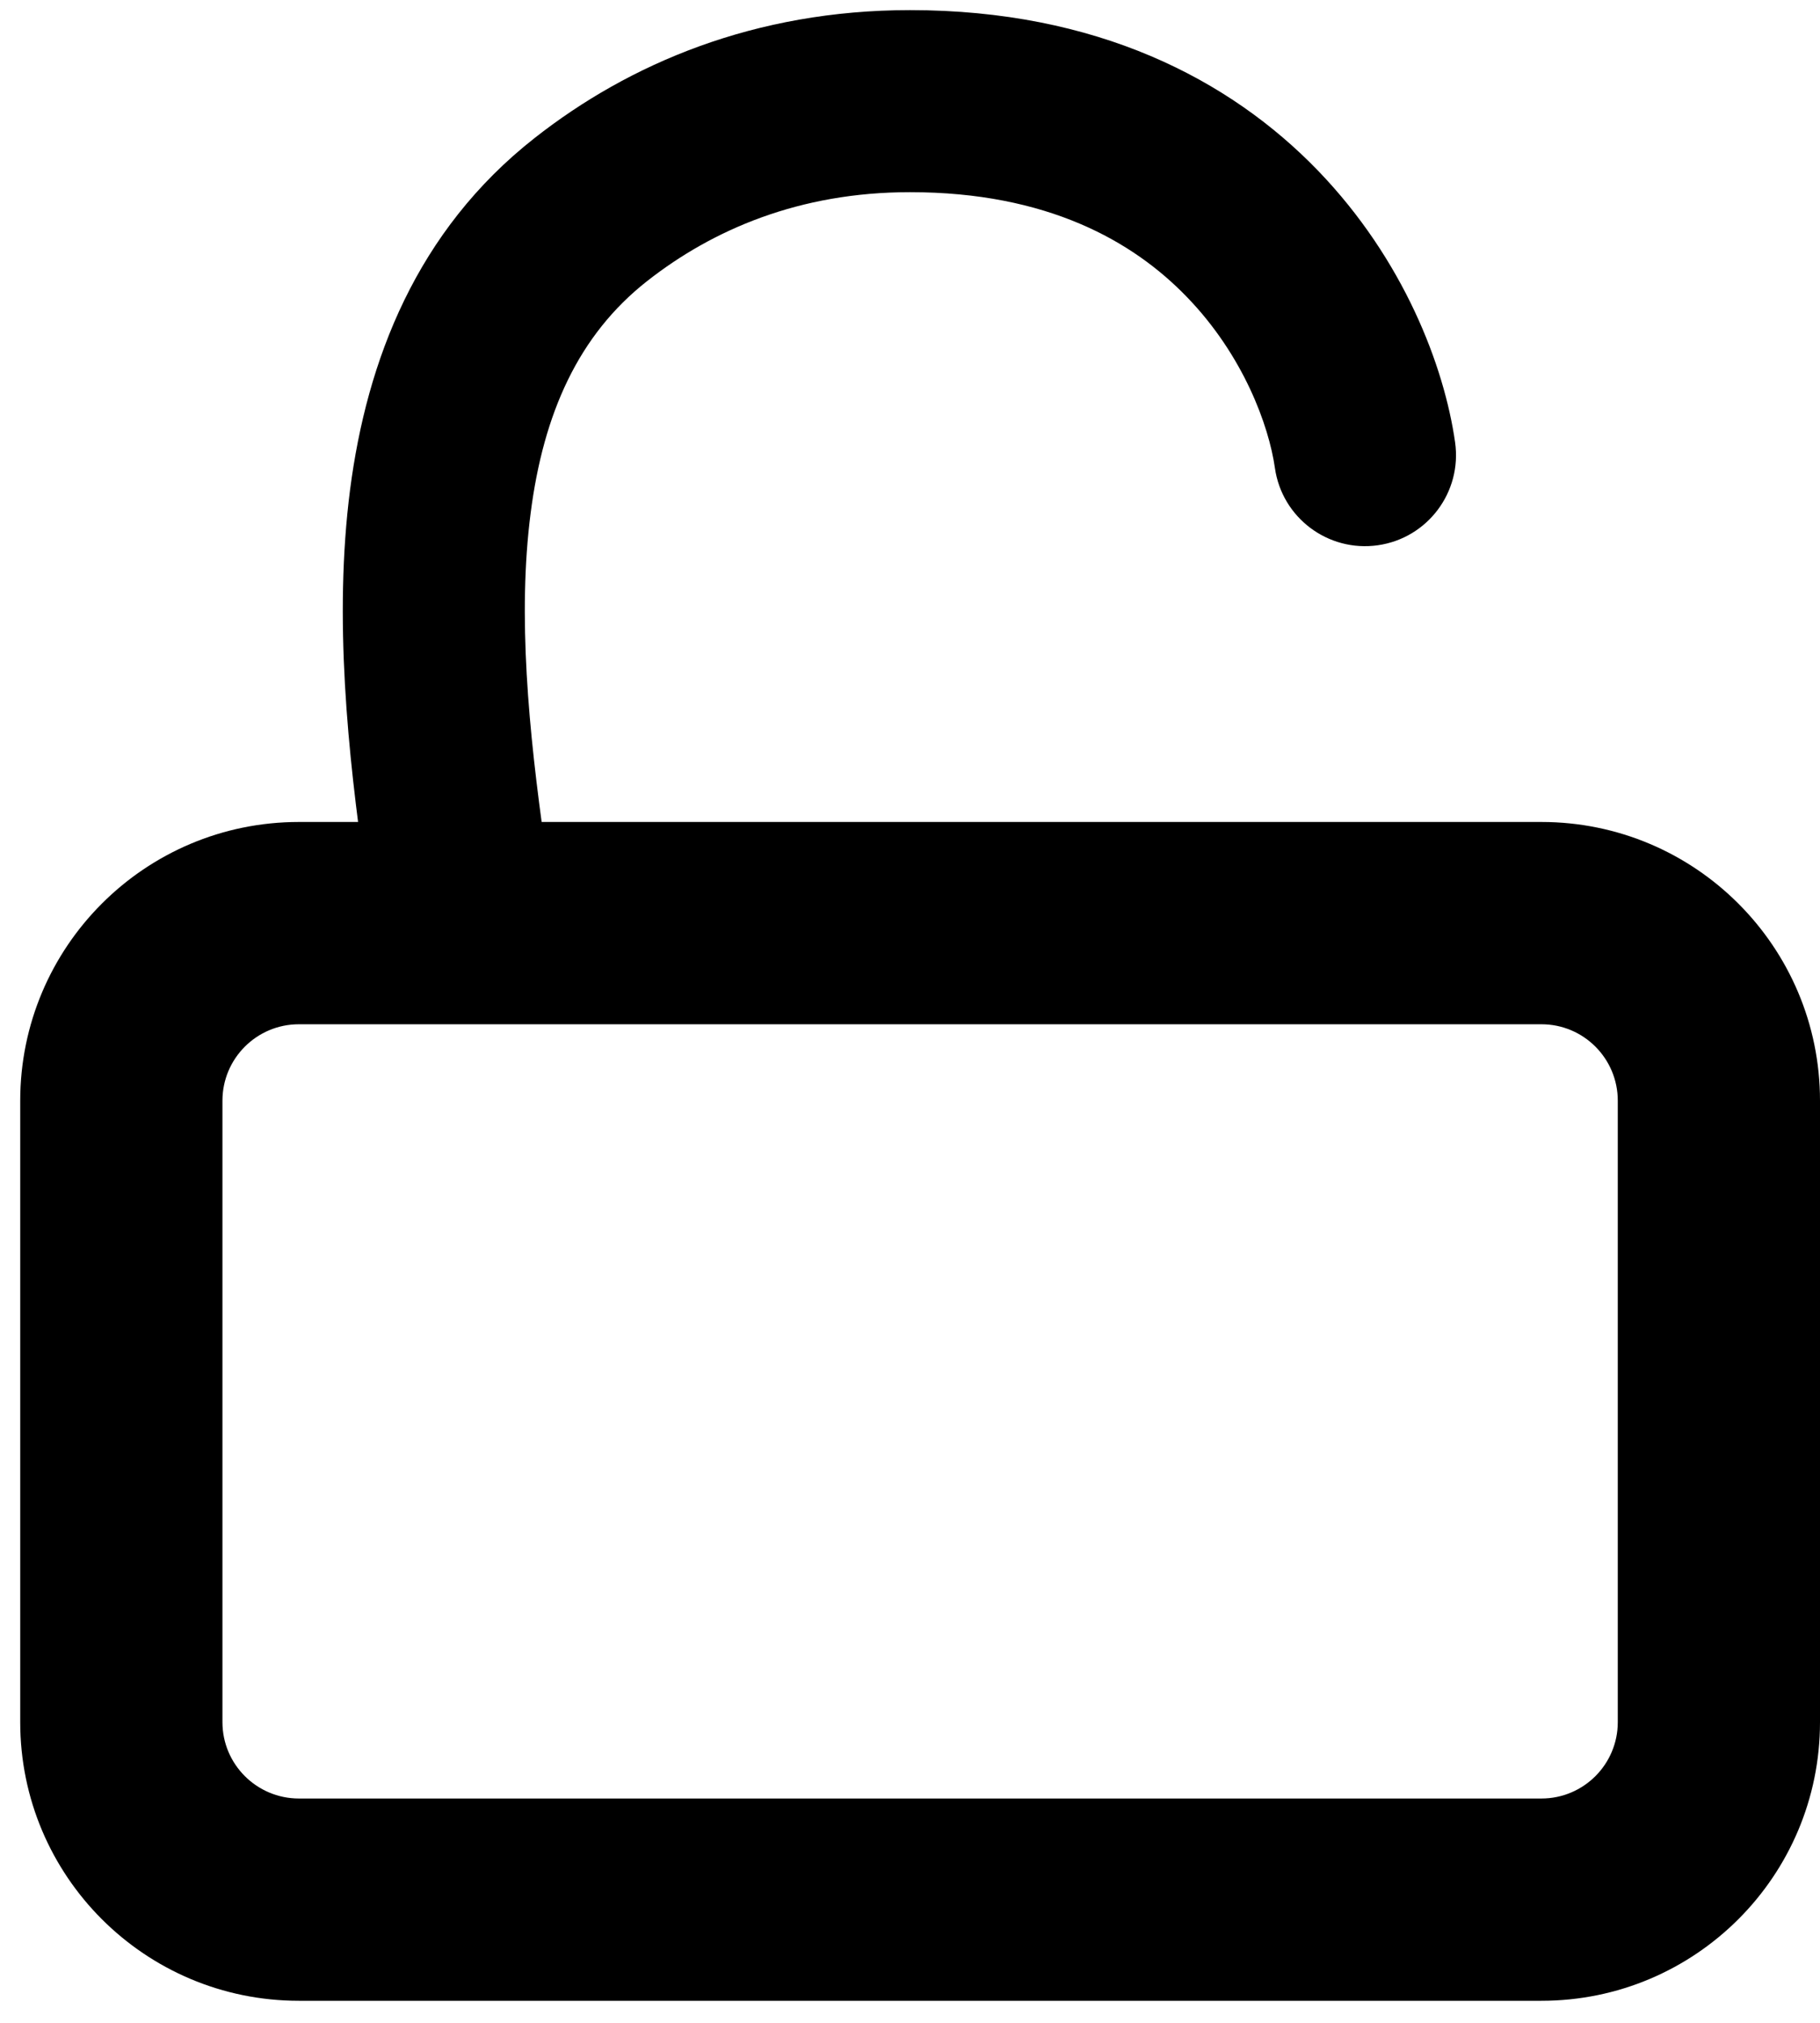 <svg width="18" height="20" viewBox="0 0 18 20" fill="none" xmlns="http://www.w3.org/2000/svg">
<path fill-rule="evenodd" clip-rule="evenodd" d="M2.956 10.127C2.539 10.127 2.2 10.465 2.2 10.883V17.027C2.2 17.444 2.539 17.782 2.956 17.782H15.245C15.662 17.782 16 17.444 16 17.027V10.883C16 10.465 15.662 10.127 15.245 10.127H2.956ZM0.2 10.883C0.2 9.361 1.434 8.127 2.956 8.127H15.245C16.766 8.127 18 9.361 18 10.883V17.027C18 18.549 16.766 19.782 15.245 19.782H2.956C1.434 19.782 0.2 18.549 0.2 17.027V10.883Z" fill="black"/>
<path fill-rule="evenodd" clip-rule="evenodd" d="M9 1.9C7.905 1.9 7.047 2.271 6.399 2.78C5.721 3.313 5.375 4.085 5.248 5.074C5.118 6.08 5.227 7.221 5.391 8.373L3.609 8.627C3.442 7.456 3.299 6.108 3.462 4.844C3.628 3.562 4.119 2.282 5.287 1.365C6.223 0.629 7.466 0.1 9 0.1C10.844 0.1 12.161 0.782 13.035 1.687C13.884 2.567 14.284 3.622 14.391 4.373C14.461 4.865 14.119 5.321 13.627 5.391C13.135 5.461 12.679 5.119 12.609 4.627C12.55 4.211 12.299 3.516 11.74 2.938C11.206 2.384 10.356 1.9 9 1.9Z" fill="black"/>
</svg>
